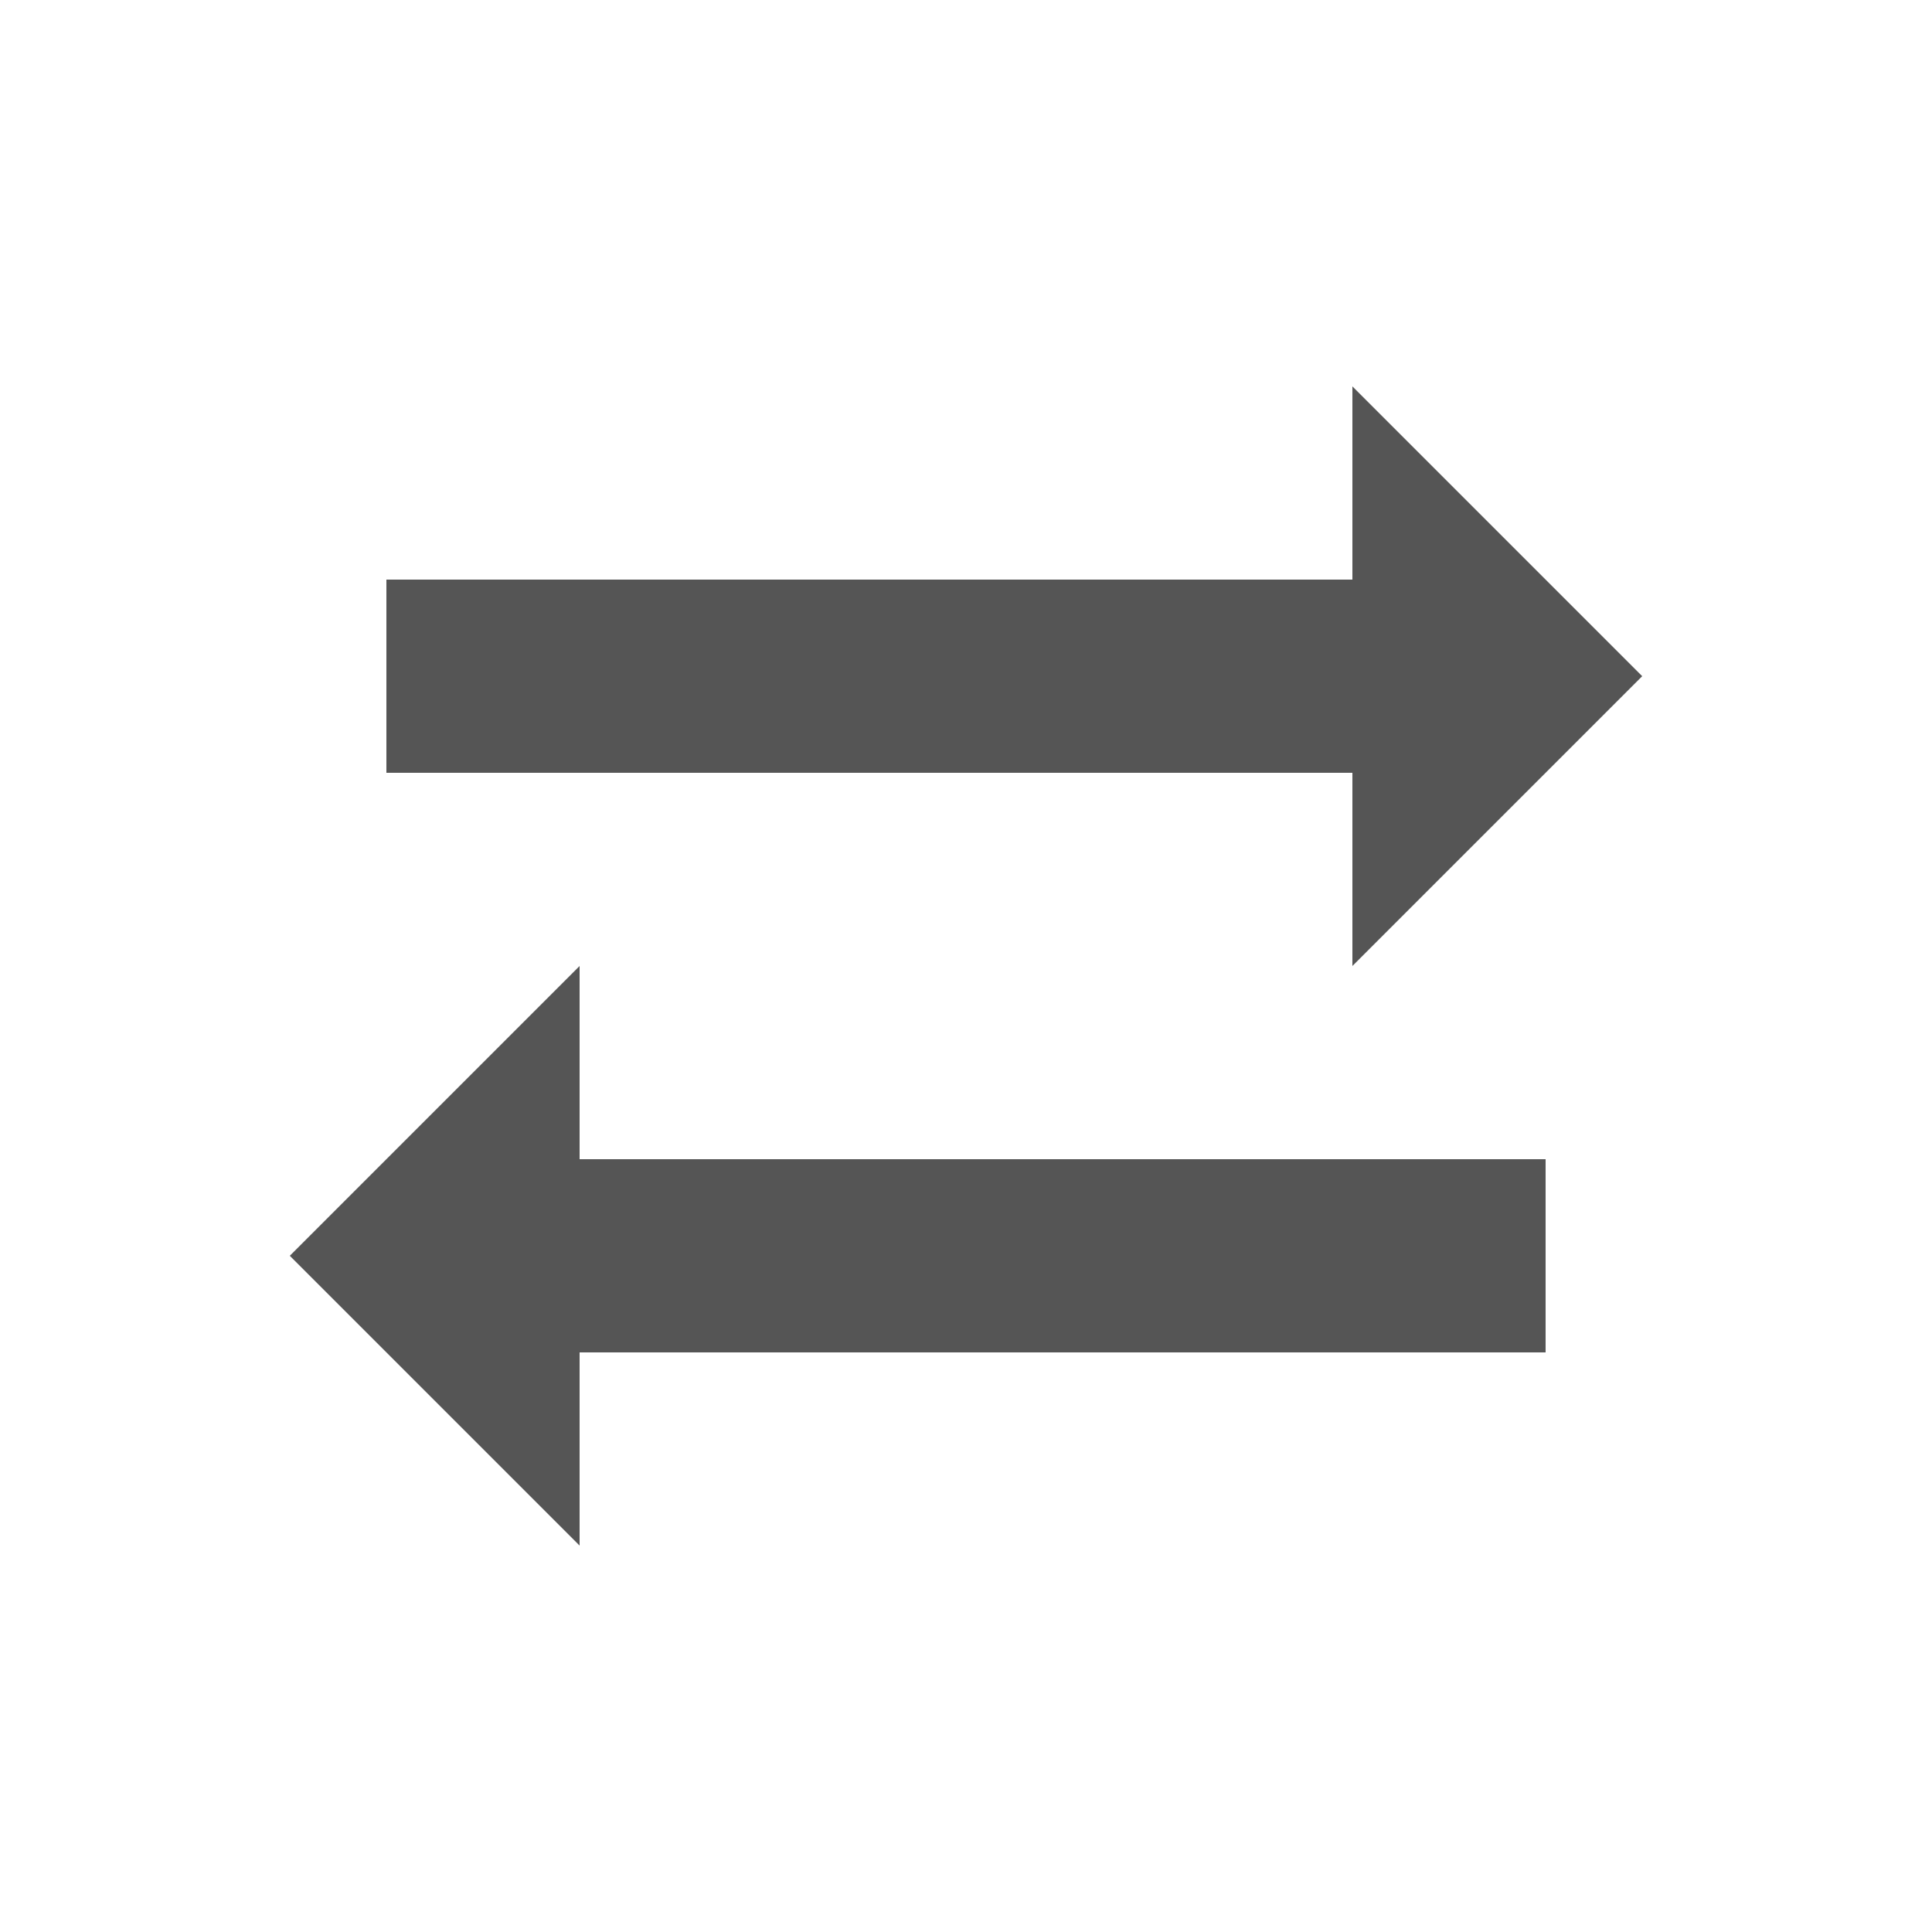 <svg fill="#555555" xmlns="http://www.w3.org/2000/svg" enable-background="new 0 0 20 20" height="20" viewBox="0 0 20 20" width="20"><g><rect fill="none" height="20" width="20" x="0"/></g><g><g/><g><polygon points="14,10 17,7 14,4 14,6 4,6 4,8 14,8"/><polygon points="6,10 3,13 6,16 6,14 16,14 16,12 6,12"/></g></g></svg>